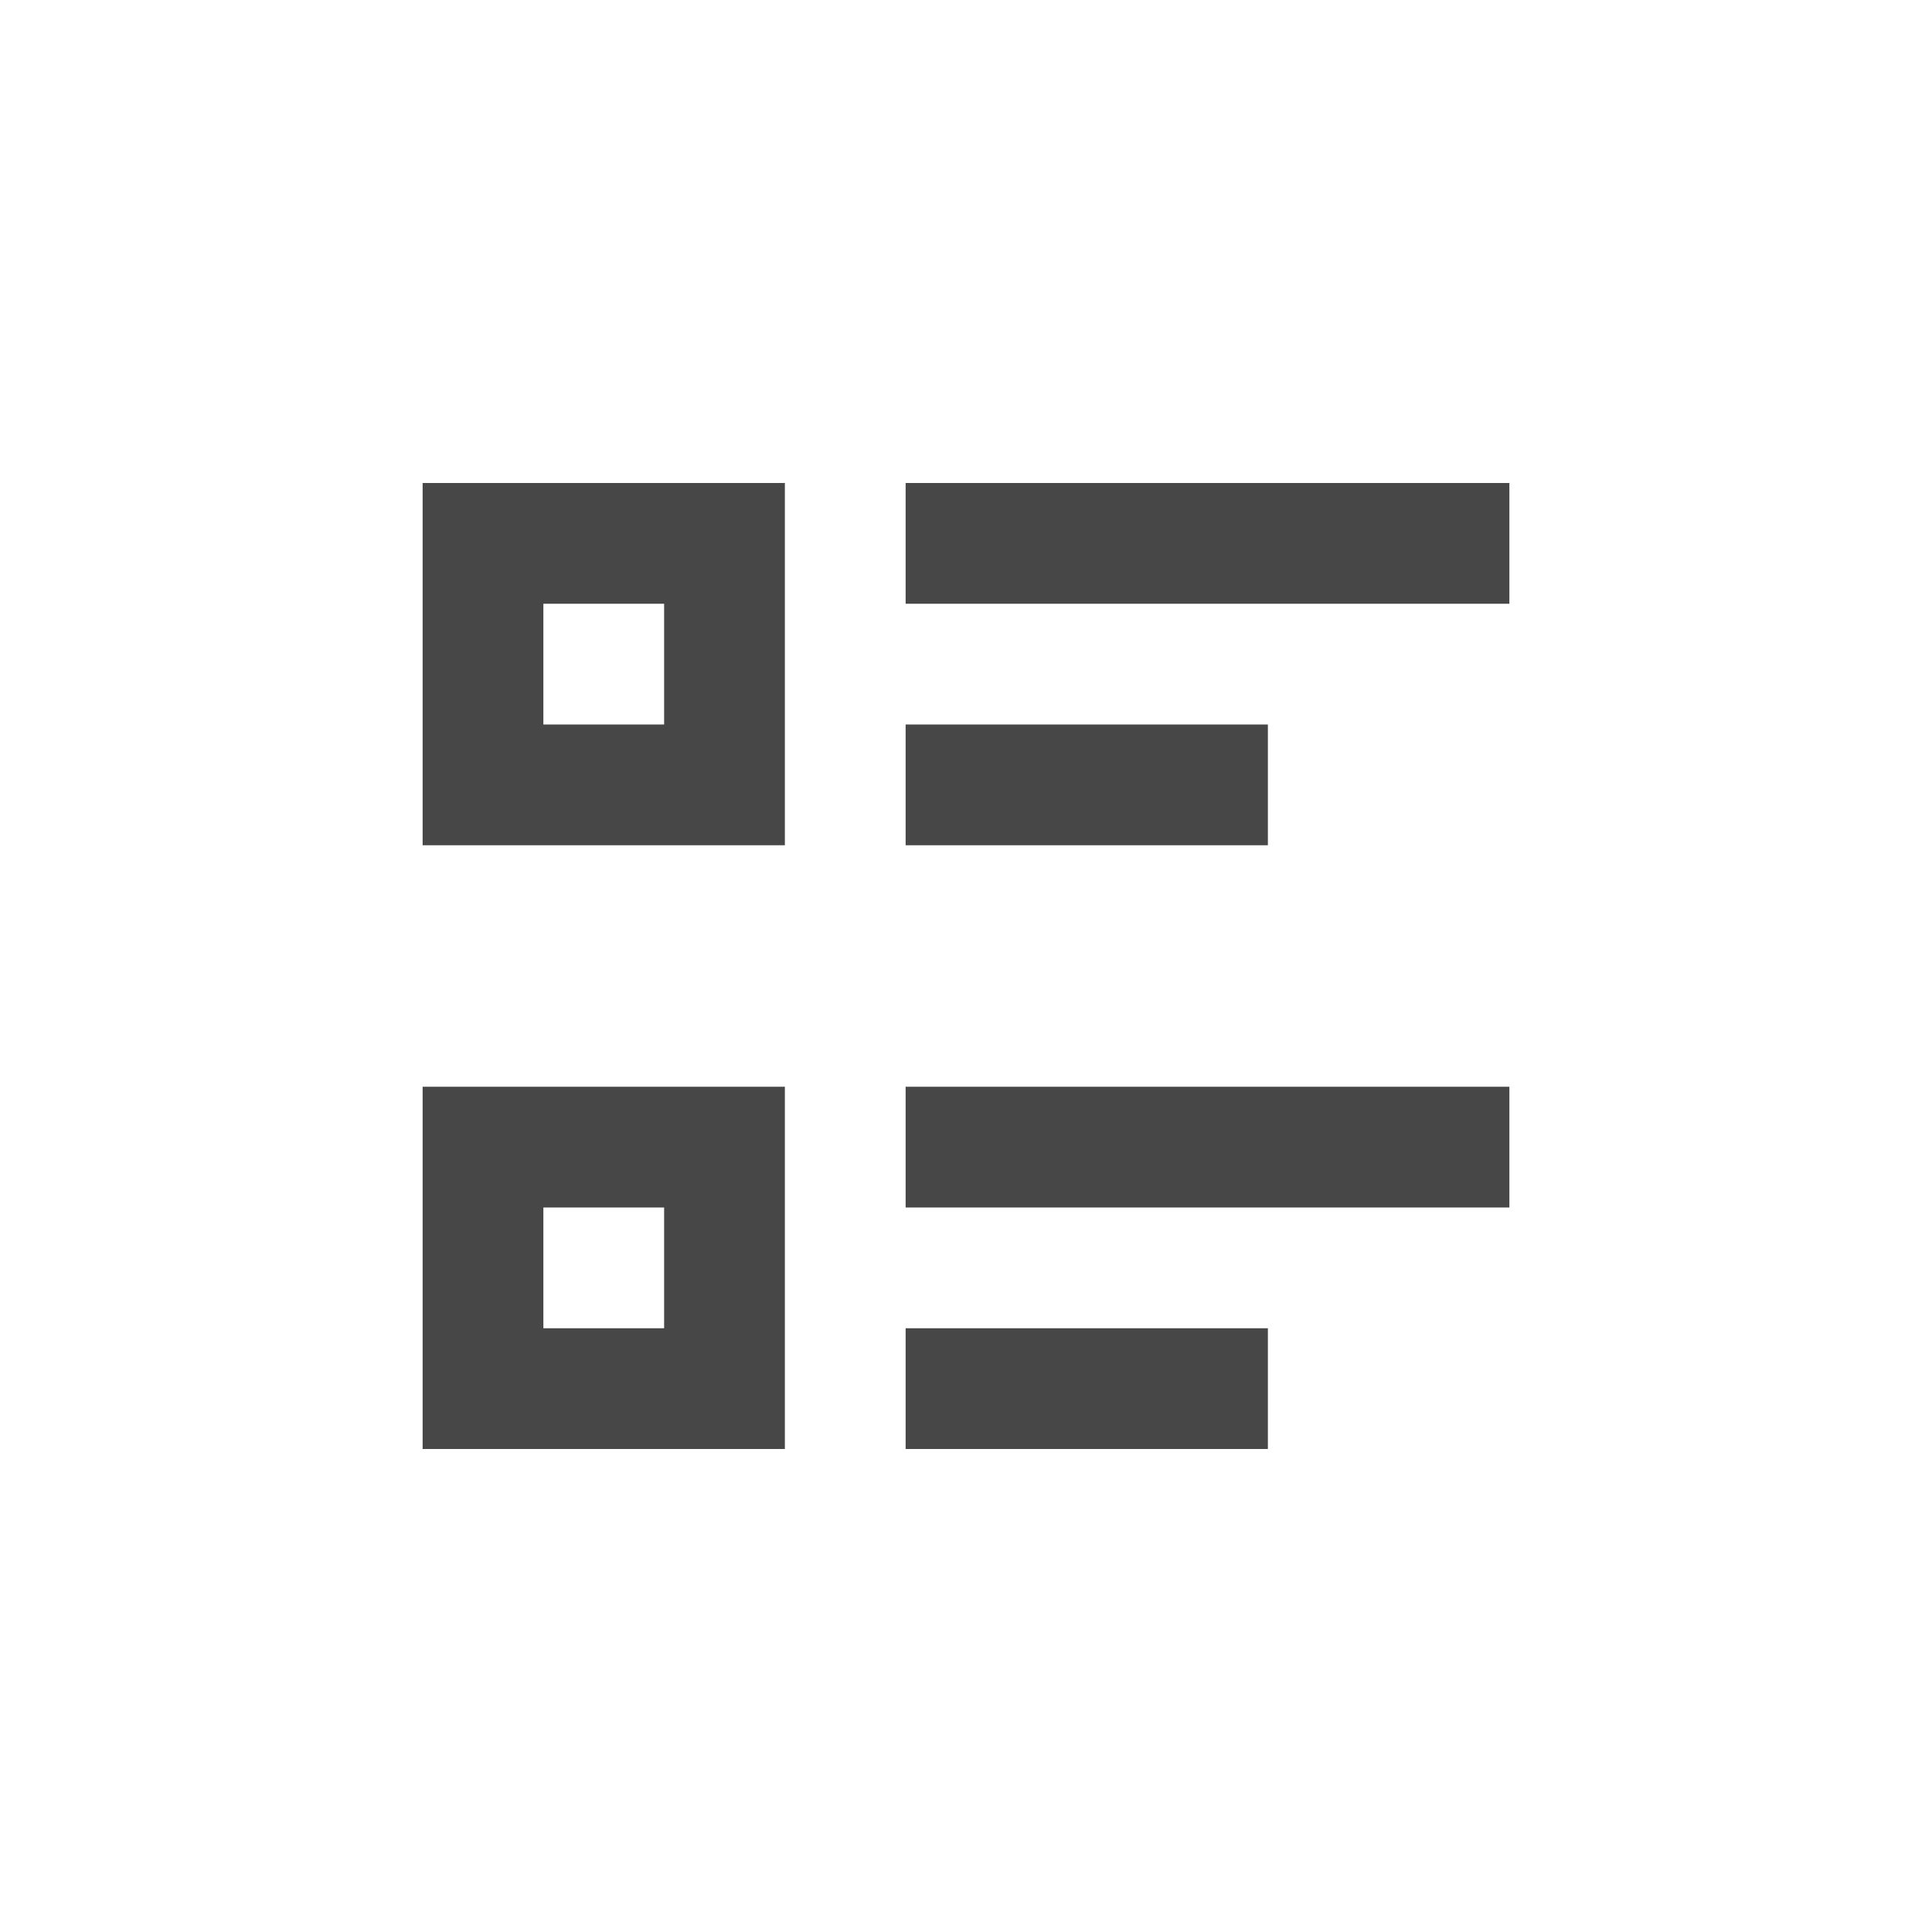<svg width="32" height="32" viewBox="0 0 32 32" fill="none" xmlns="http://www.w3.org/2000/svg">
<path d="M15 8H25V10H15V8ZM15 12H21V14H15V12ZM15 18H25V20H15V18ZM15 22H21V24H15V22ZM7 8H13V14H7V8ZM9 10V12H11V10H9ZM7 18H13V24H7V18ZM9 20V22H11V20H9Z" fill="#474747"/>
</svg>

